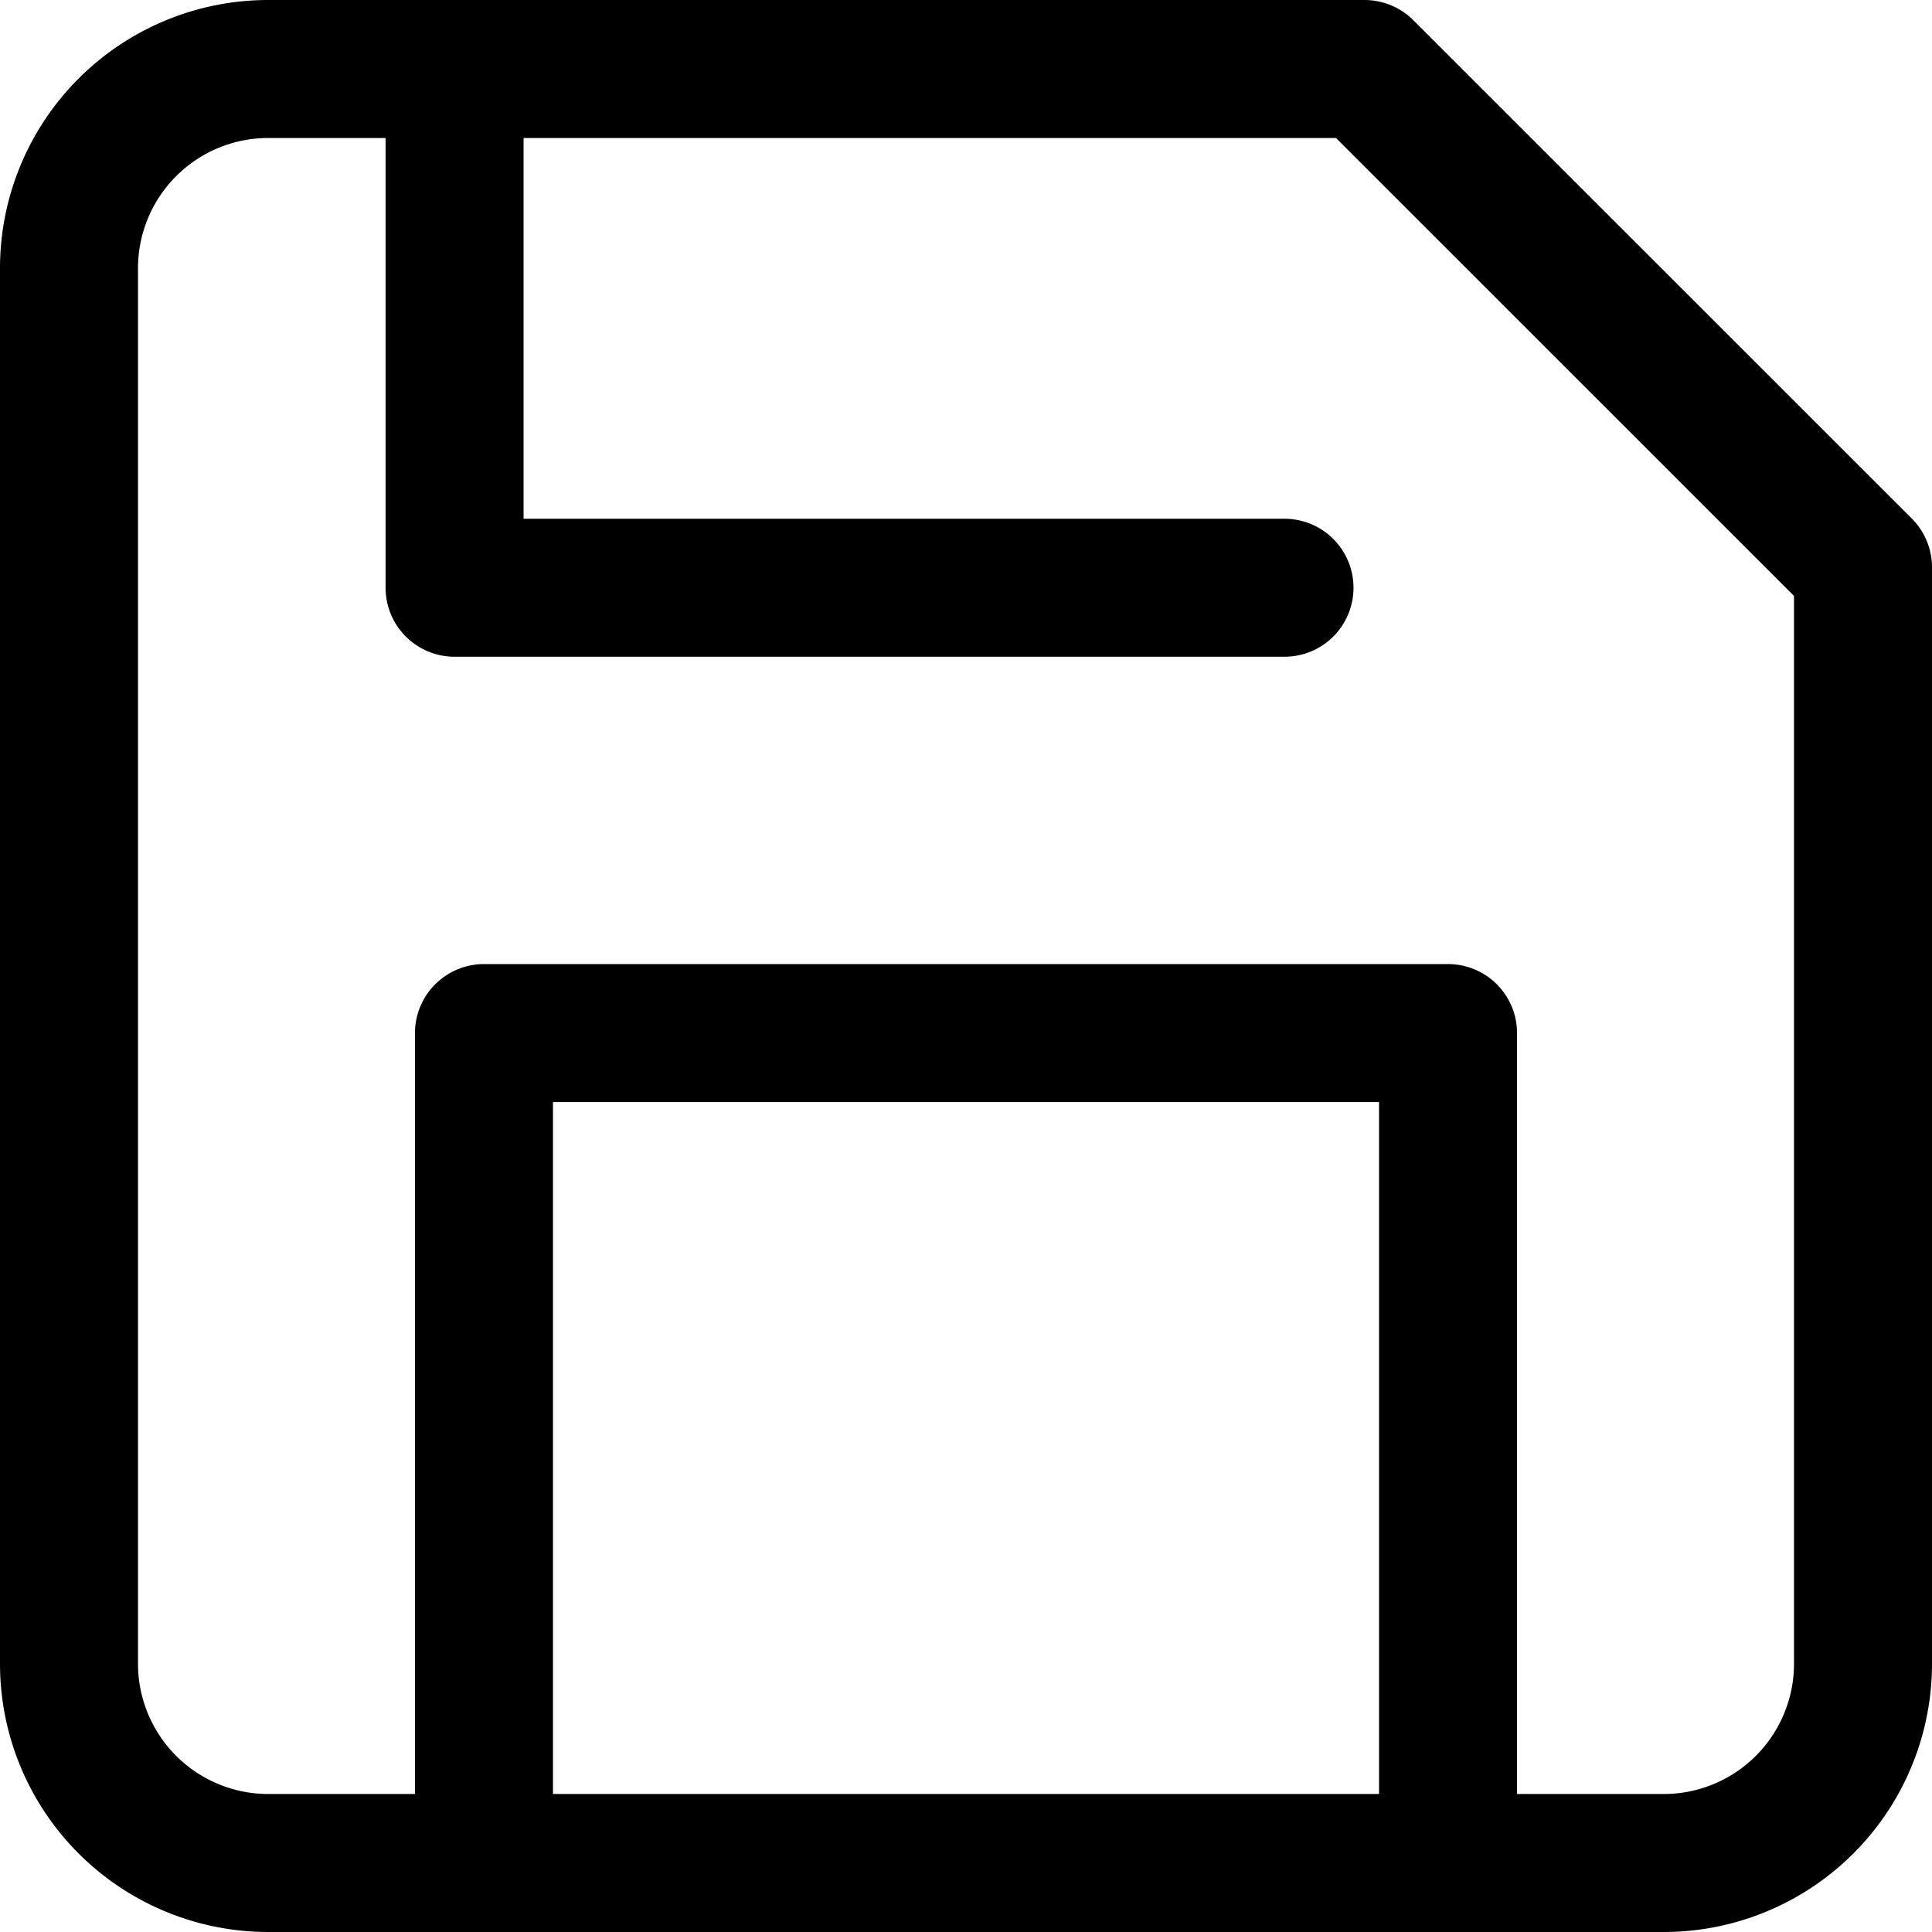 <svg xmlns="http://www.w3.org/2000/svg" width="14" height="14" viewBox="0 0 14 14"><defs><style>.a{fill:none;stroke:#000;stroke-linecap:round;stroke-linejoin:round;}</style></defs><g transform="translate(-4 -4)"><path class="a" d="M16.056,17.5H5.944A1.444,1.444,0,0,1,4.5,16.056V5.944A1.444,1.444,0,0,1,5.944,4.5h7.944L17.5,8.111v7.944A1.444,1.444,0,0,1,16.056,17.5Z" transform="translate(0 0)"/><path class="a" d="M17.486,25.514V19.5H10.5v6.014" transform="translate(-2.993 -8.014)"/><path class="a" d="M10.5,4.5V8.259h6.014" transform="translate(-3.206 0)"/></g></svg>